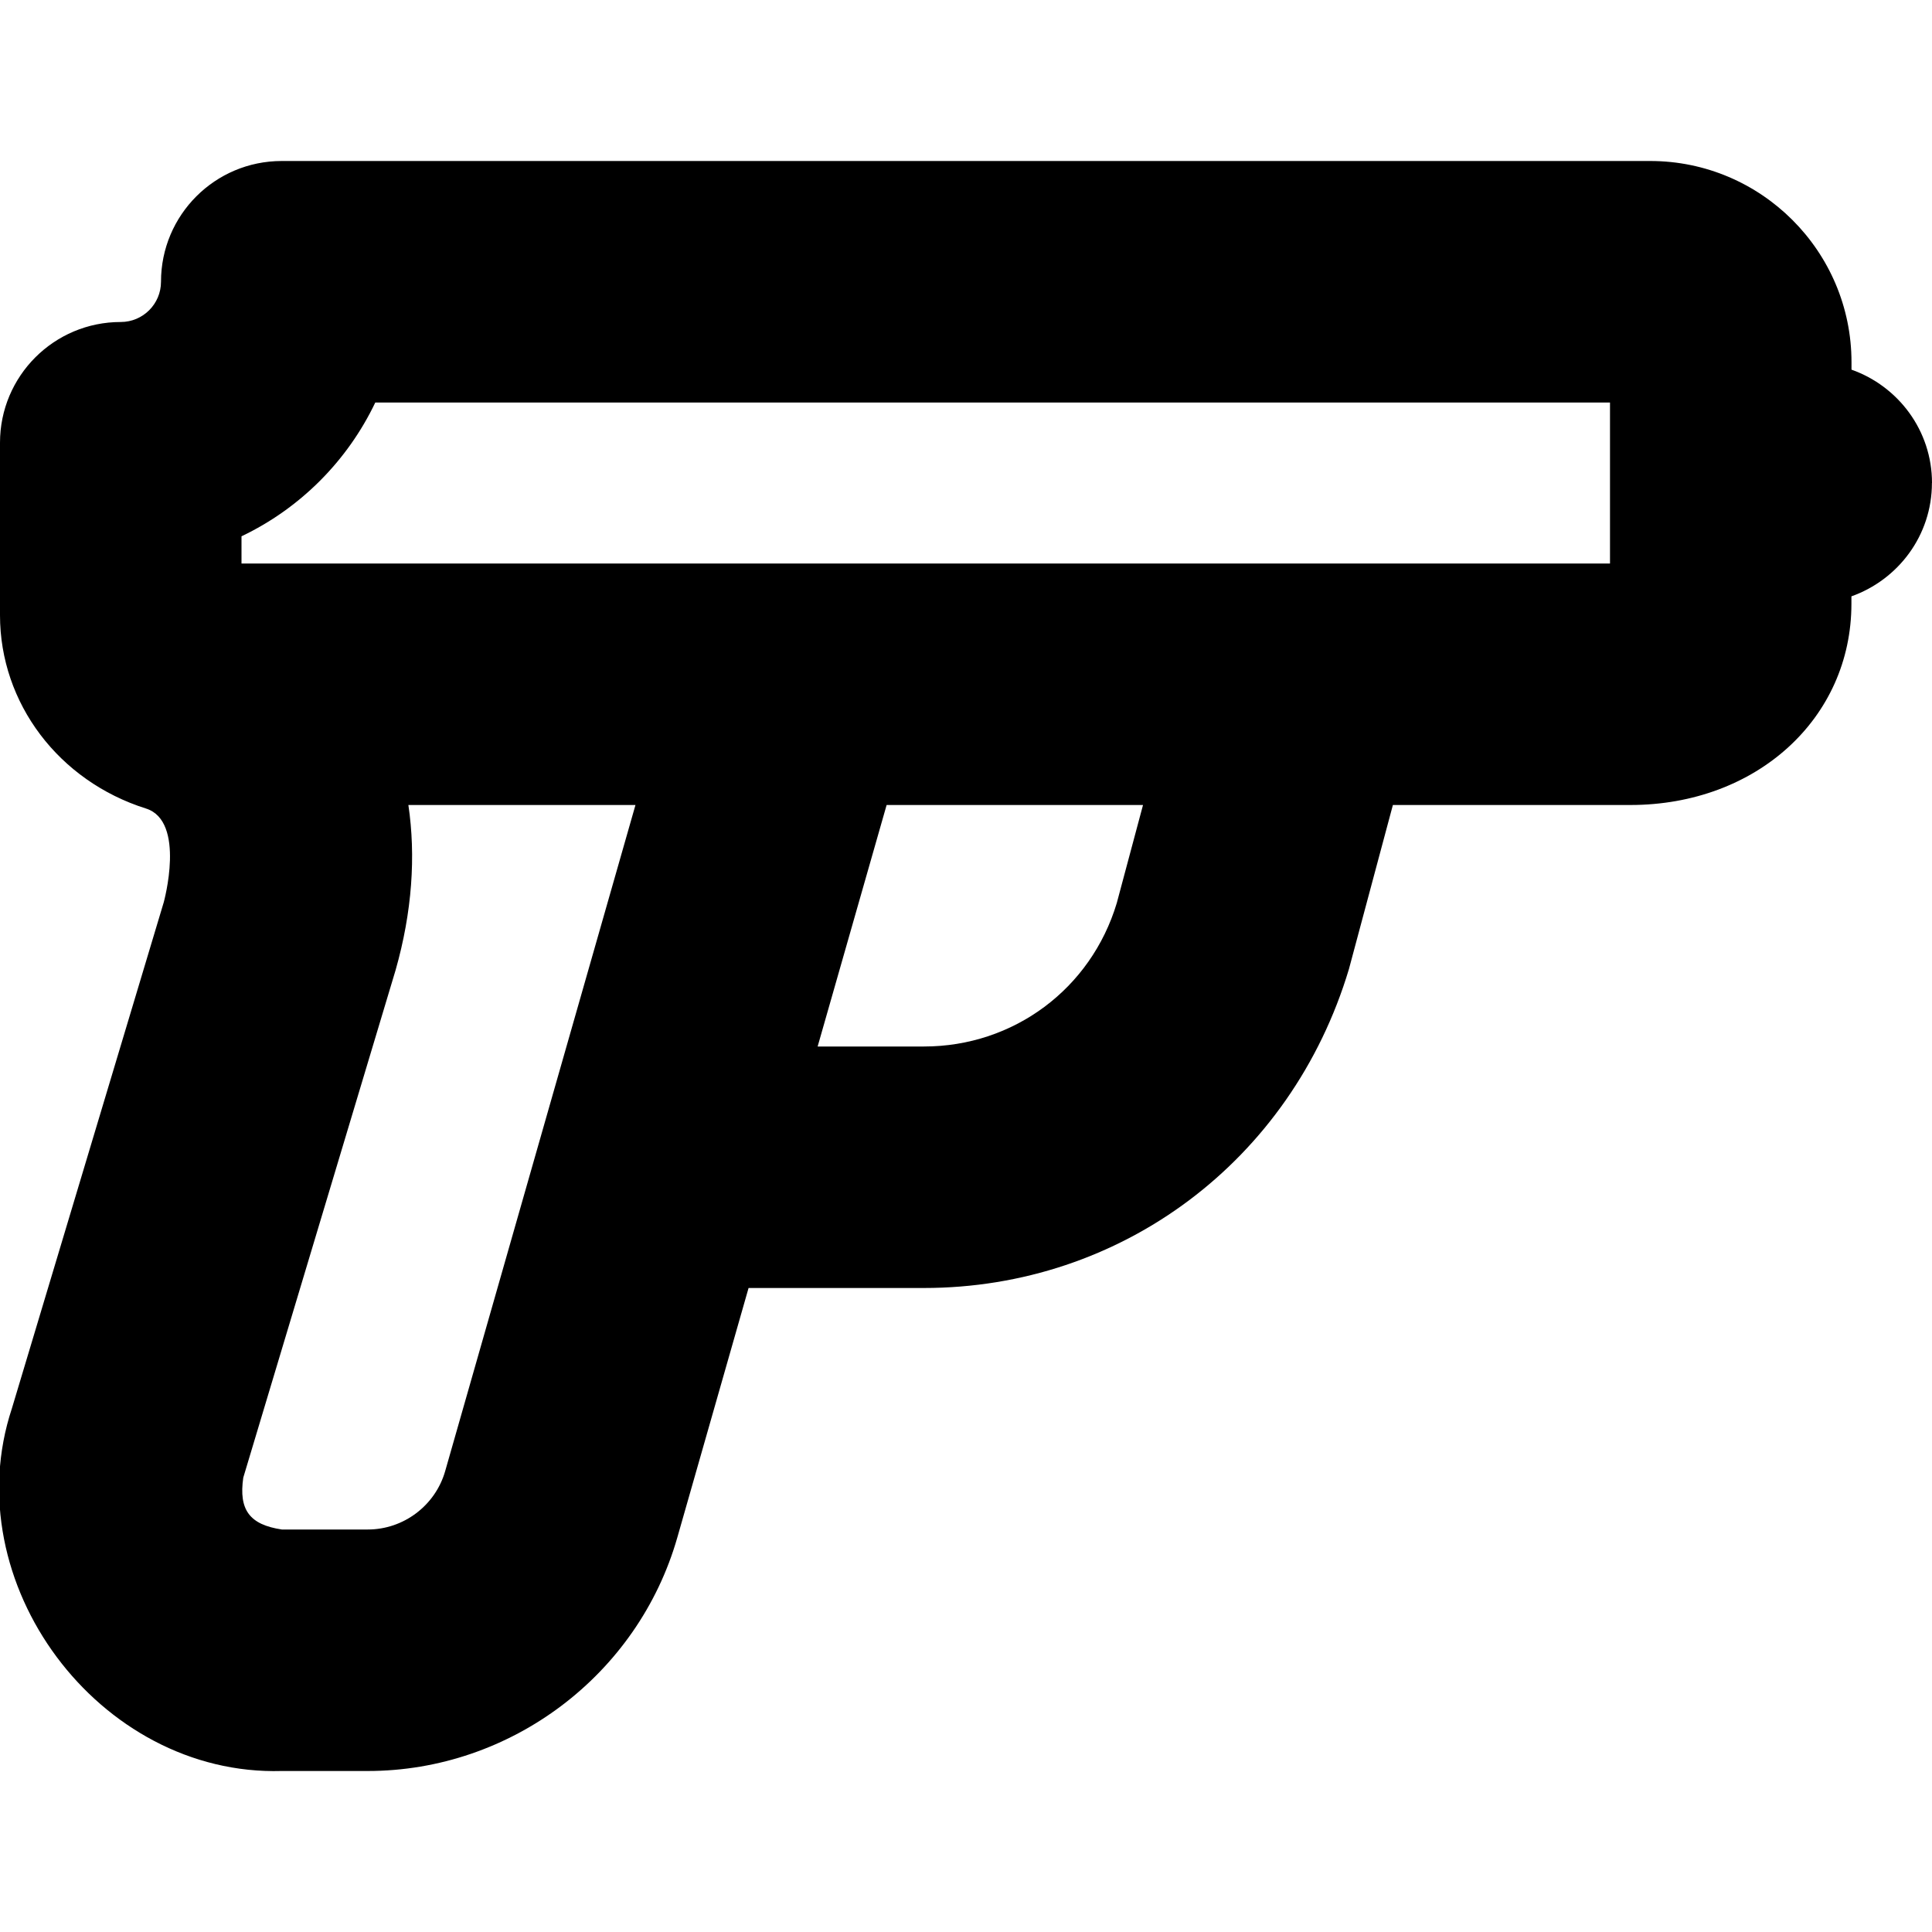<?xml version="1.0" encoding="UTF-8"?>
<svg xmlns="http://www.w3.org/2000/svg" id="Layer_1" data-name="Layer 1" viewBox="0 0 24 24">
  <path d="M24,6c0-.652-.419-1.202-1-1.408v-.092c0-1.378-1.122-2.5-2.5-2.5H3.5c-.829,0-1.5,.671-1.5,1.5,0,.276-.224,.5-.5,.5-.829,0-1.5,.671-1.5,1.5v2.143c0,1.094,.73,2.059,1.814,2.401,.499,.158,.22,1.165,.22,1.165L.148,17.495c-.715,2.16,1.078,4.571,3.353,4.505h1.067c1.776,0,3.358-1.193,3.846-2.901l.885-3.099h2.178c2.447,0,4.564-1.575,5.28-3.962l.546-2.038h2.95c1.565,0,2.746-1.075,2.746-2.5v-.092c.581-.207,1-.756,1-1.408ZM4.568,19h-1.067c-.4-.06-.537-.243-.479-.644l1.892-6.304c.206-.723,.253-1.419,.159-2.052h2.821l-2.364,8.275c-.122,.427-.517,.725-.961,.725Zm9.305-7.782c-.32,1.066-1.282,1.782-2.395,1.782h-1.321l.857-3h3.185l-.326,1.218Zm6.127-4.218H3v-.338c.727-.346,1.316-.936,1.662-1.662h15.338v2Z"/>
</svg>
